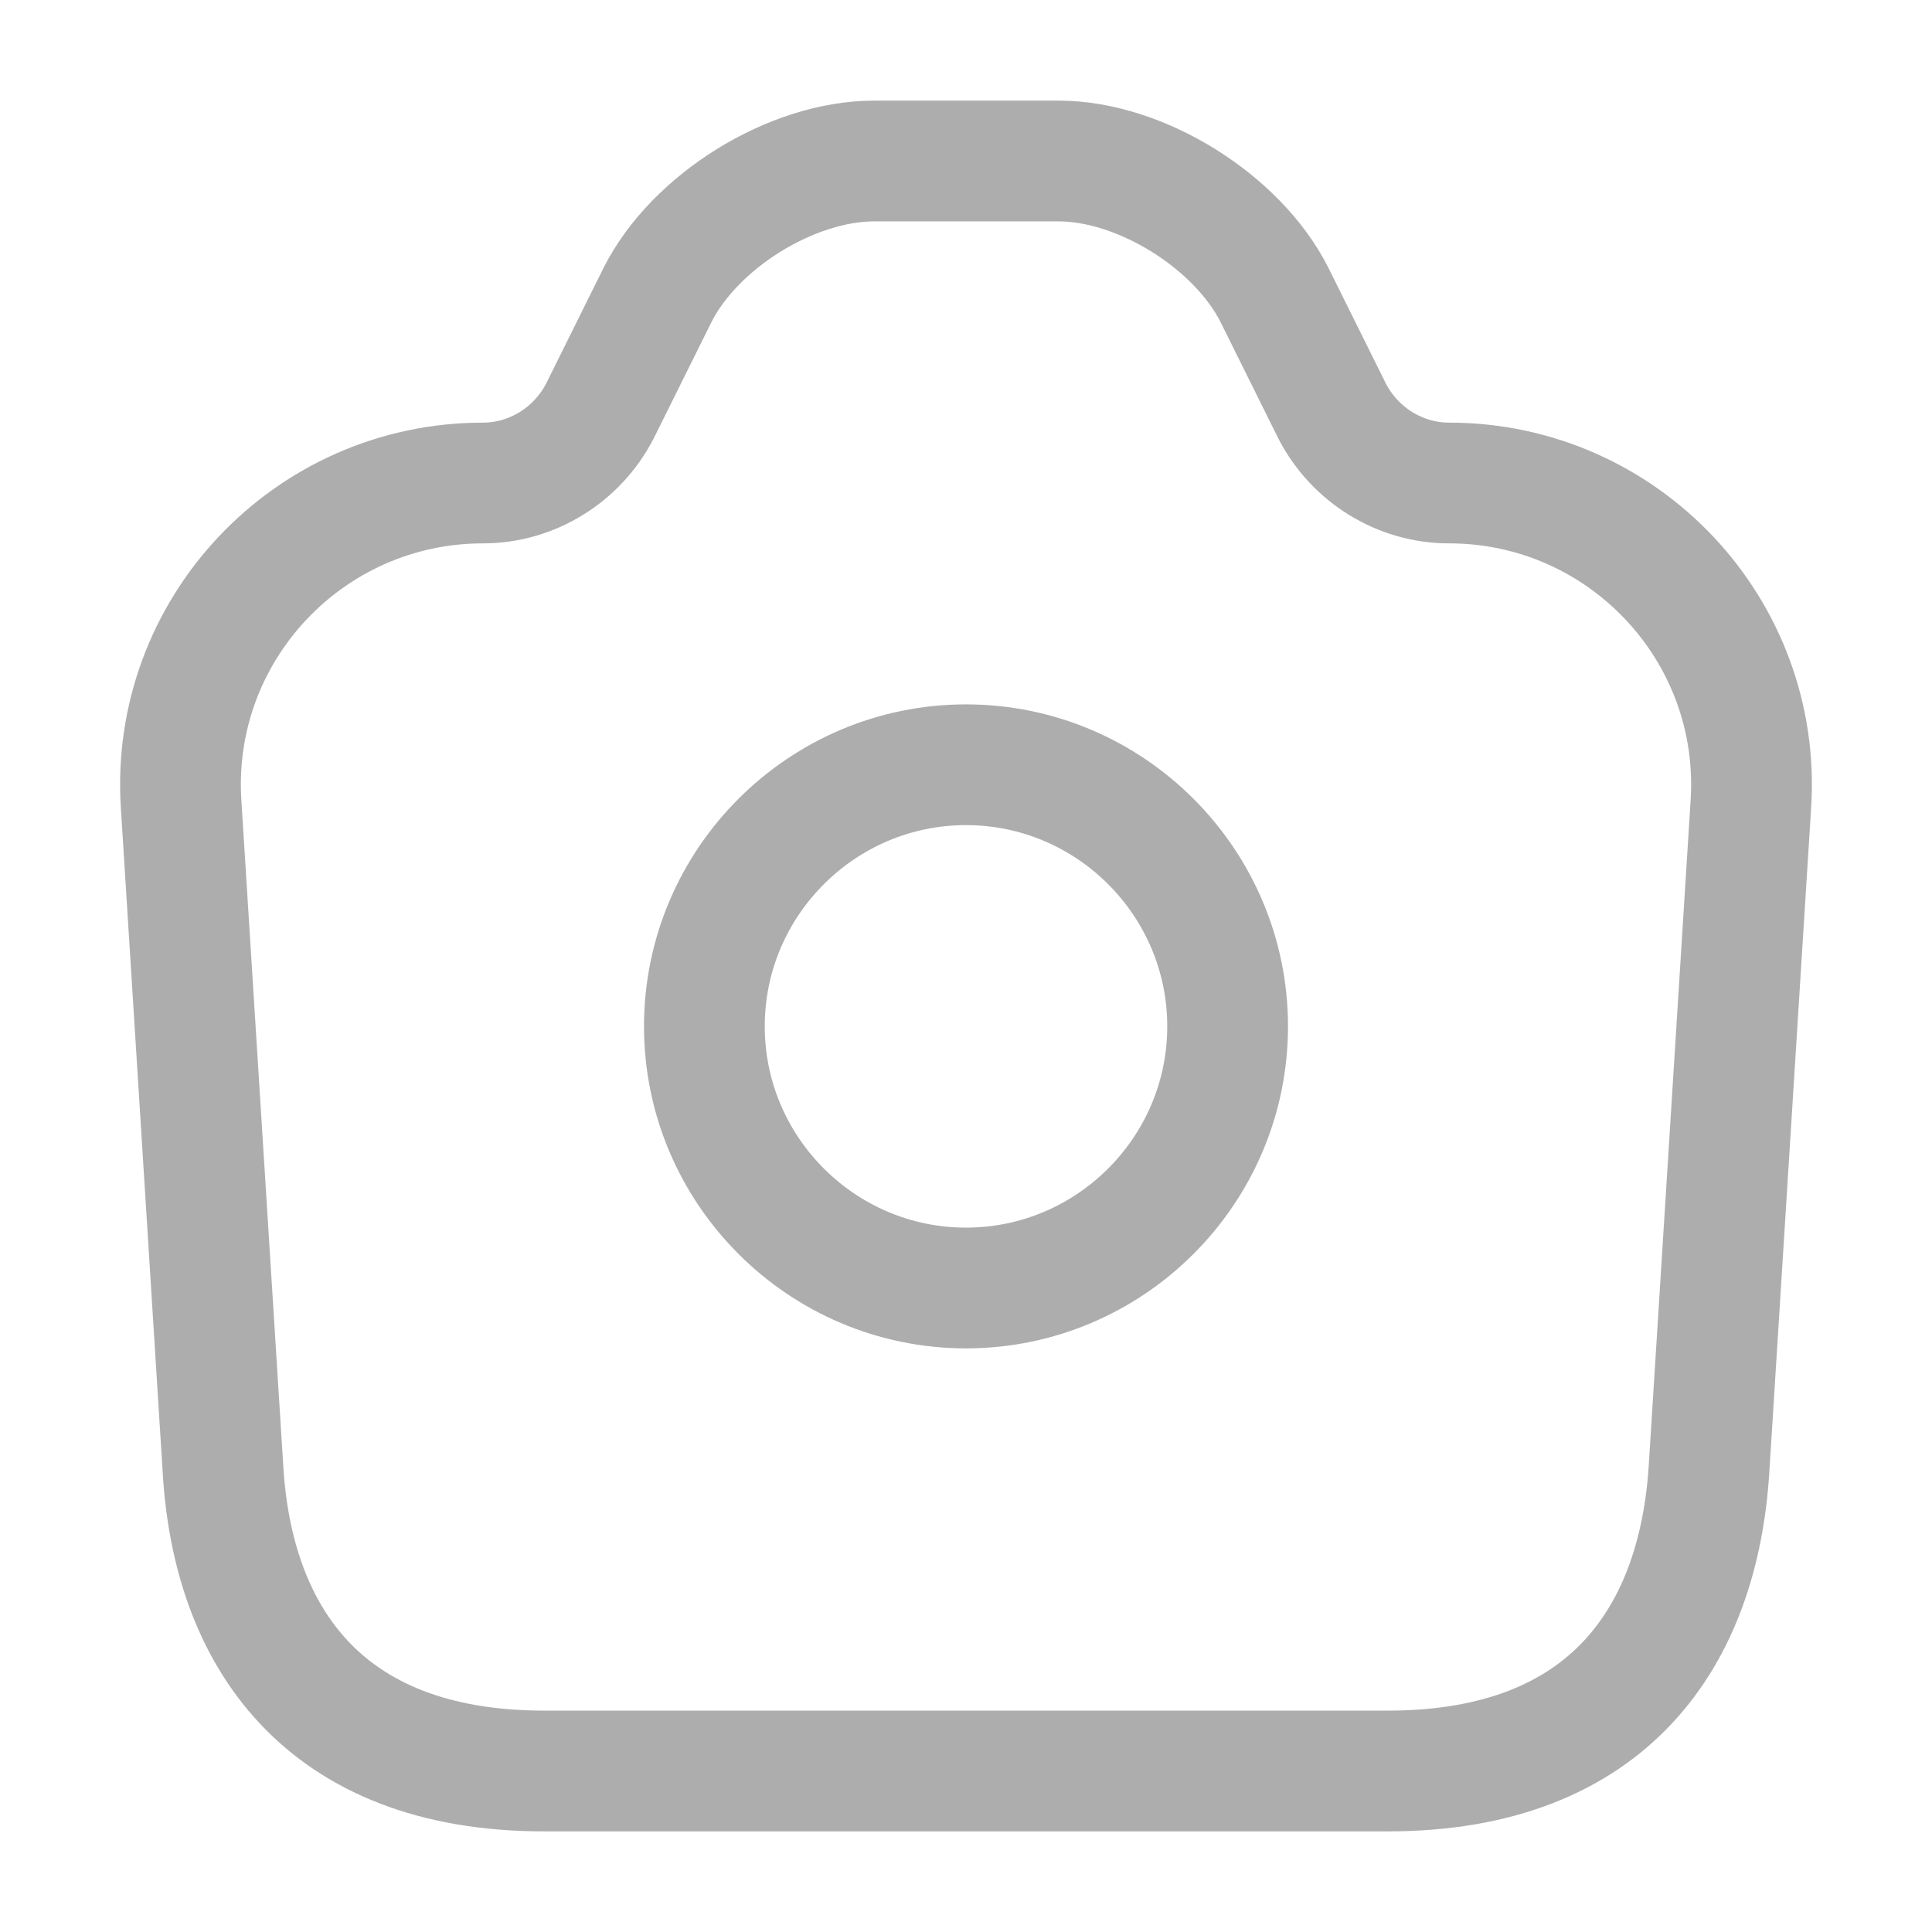 <svg width="24" height="24" viewBox="0 0 24 24" fill="none" xmlns="http://www.w3.org/2000/svg">
<path d="M6.76 22H17.24C20 22 21.1 20.31 21.23 18.25L21.75 9.99C21.89 7.83 20.17 6 18 6C17.39 6 16.83 5.65 16.55 5.11L15.83 3.66C15.37 2.75 14.17 2 13.15 2H10.86C9.83 2 8.63 2.75 8.17 3.66L7.45 5.11C7.17 5.65 6.61 6 6 6C3.83 6 2.11 7.83 2.25 9.99L2.77 18.25C2.89 20.31 4 22 6.76 22Z" stroke="#AEADAD" stroke-width="1.5" stroke-linecap="round" stroke-linejoin="round"/>
<path d="M12 16C13.79 16 15.25 14.54 15.25 12.75C15.25 10.96 13.79 9.5 12 9.5C10.21 9.5 8.75 10.96 8.75 12.75C8.75 14.54 10.21 16 12 16Z" stroke="#AEADAD" stroke-width="1.5" stroke-linecap="round" stroke-linejoin="round"/>
</svg>
